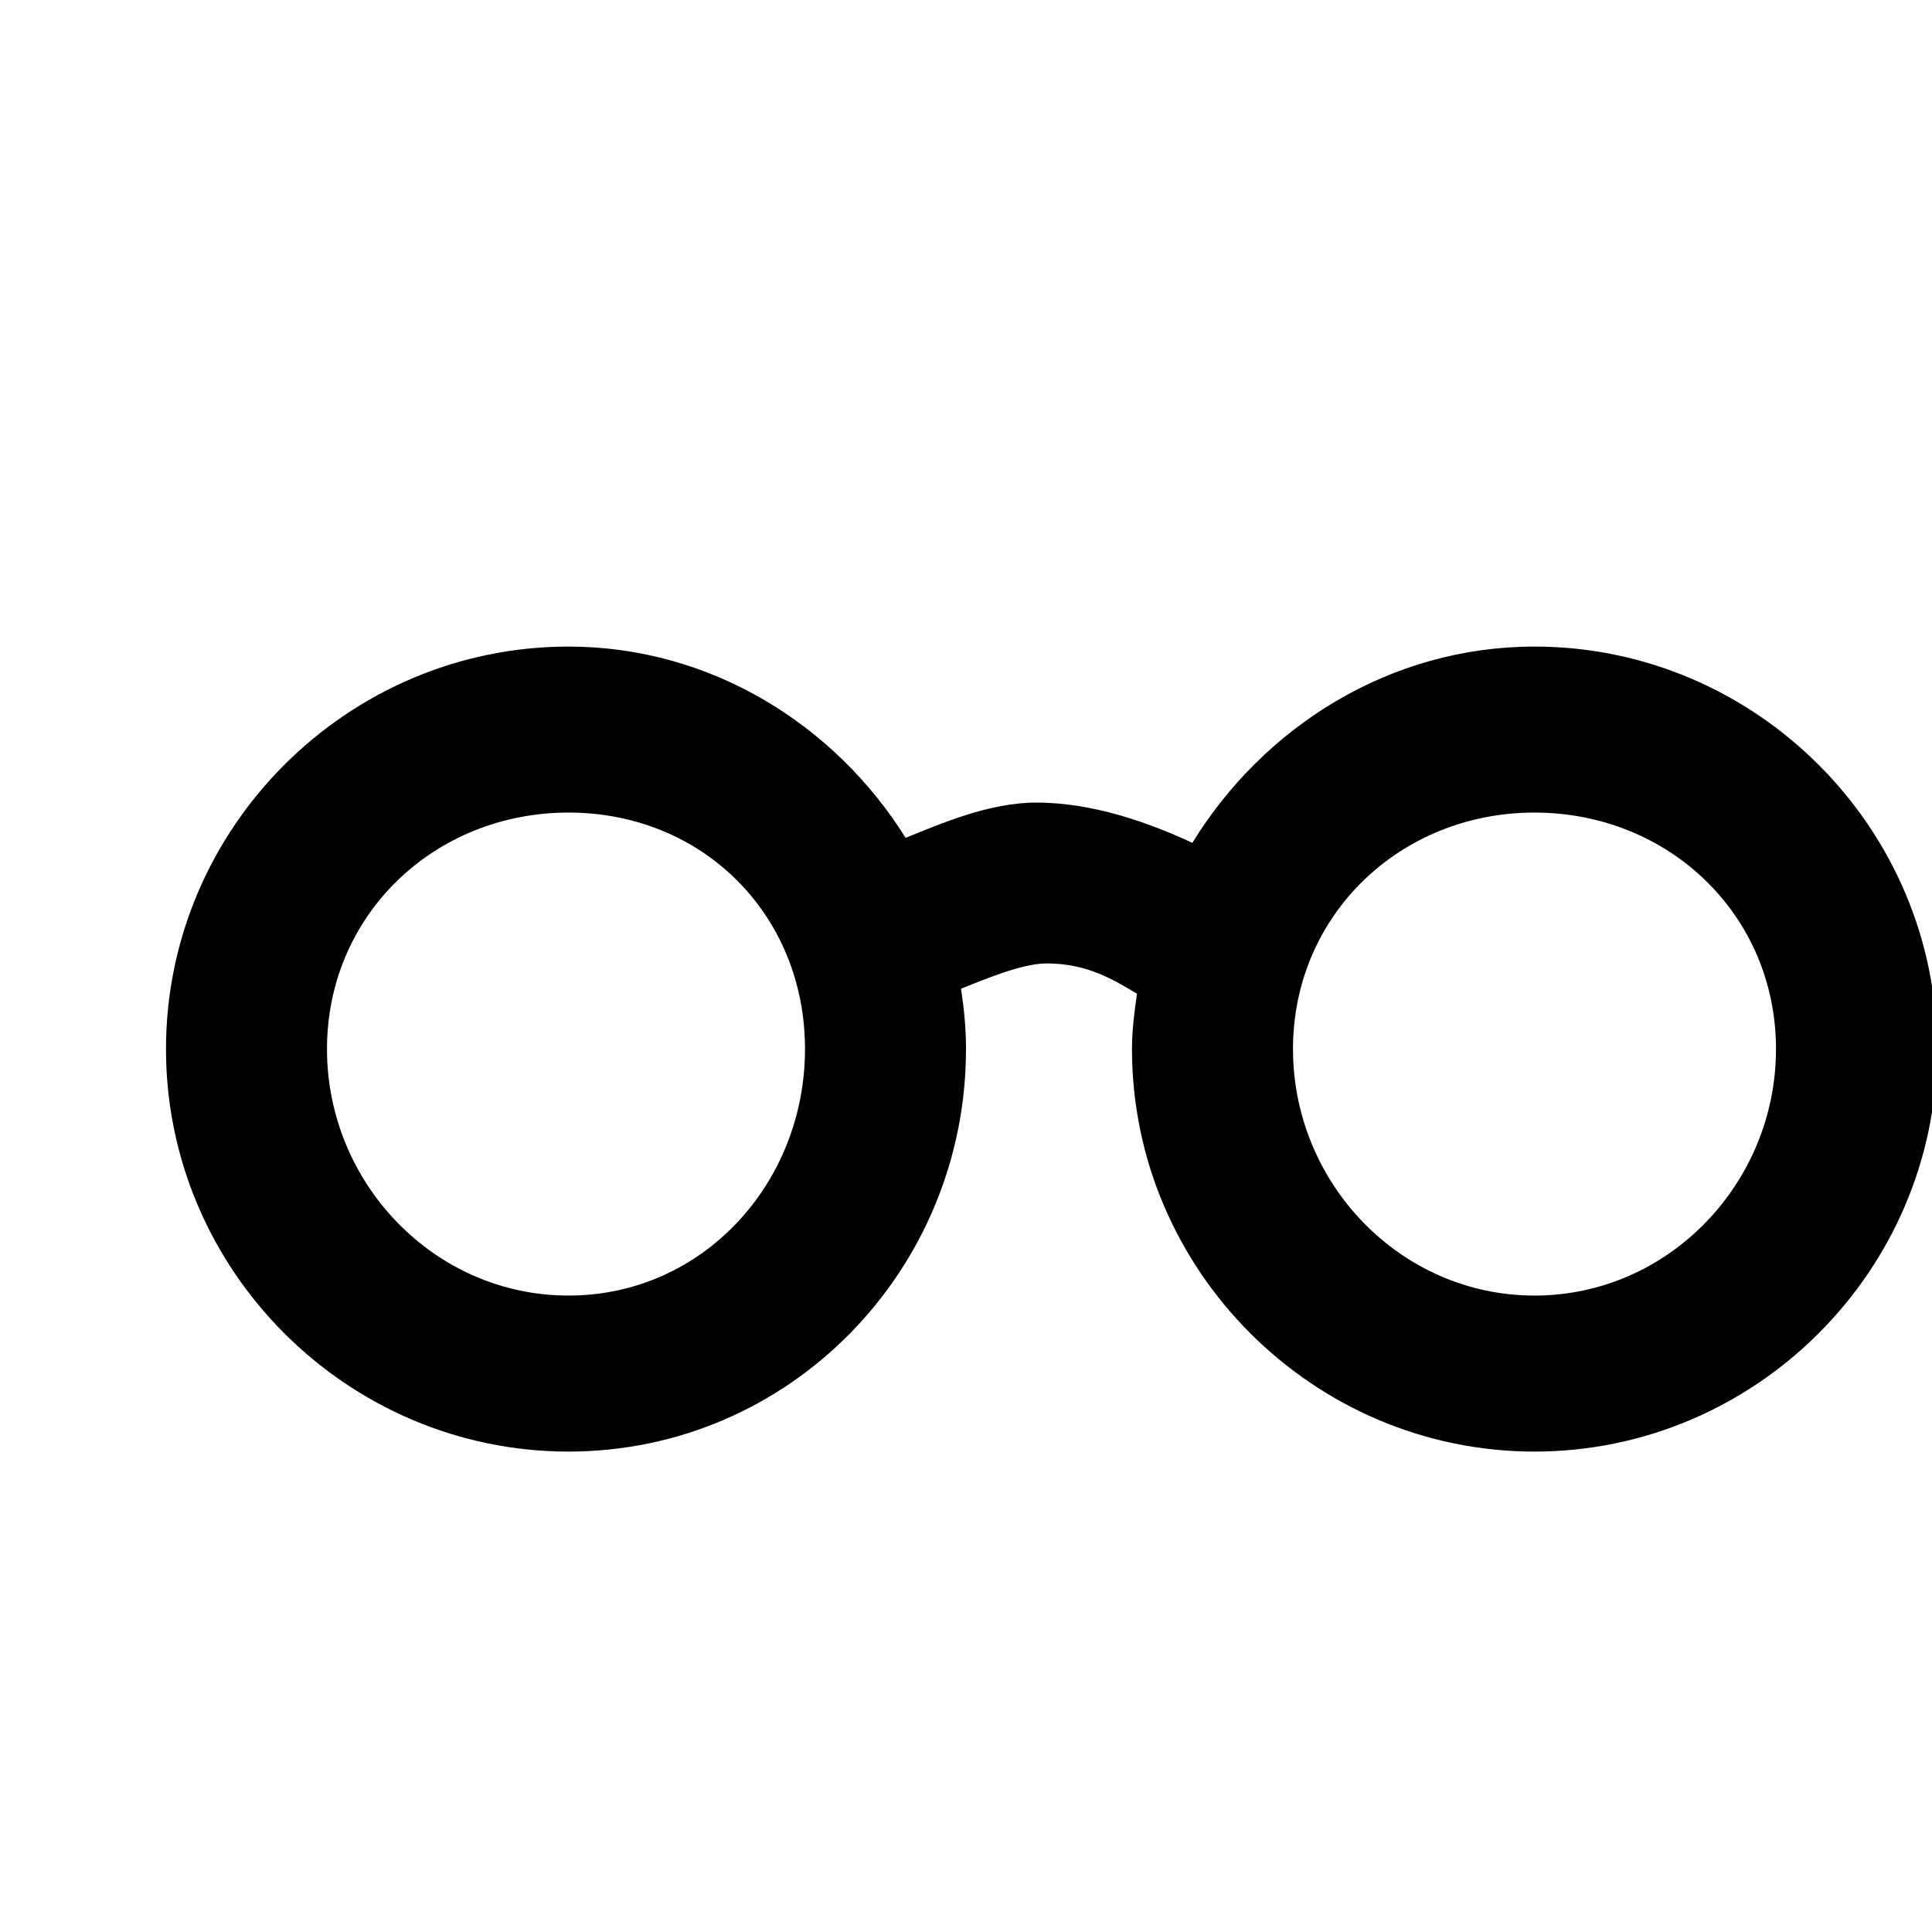 <svg xmlns="http://www.w3.org/2000/svg"
   width="12"
   height="12">
  <path
     d="m 3.531,4.016 c -1.374,0 -2.5,1.126 -2.5,2.5 0,1.374 1.126,2.5 2.5,2.5 C 4.905,9.016 6,7.889 6,6.516 6,6.387 5.988,6.265 5.969,6.141 6.109,6.086 6.346,5.984 6.5,5.984 c 0.255,0 0.416,0.102 0.562,0.188 -0.016,0.113 -0.031,0.226 -0.031,0.344 0,1.374 1.126,2.5 2.5,2.5 1.374,0 2.5,-1.126 2.5,-2.5 0,-1.374 -1.126,-2.5 -2.5,-2.5 -0.899,0 -1.683,0.499 -2.125,1.219 -0.263,-0.122 -0.612,-0.25 -0.969,-0.25 -0.293,0 -0.589,0.129 -0.812,0.219 -0.438,-0.701 -1.209,-1.188 -2.094,-1.188 z m 0,1.031 C 4.365,5.047 5,5.682 5,6.516 c 0,0.833 -0.635,1.531 -1.469,1.531 -0.833,0 -1.5,-0.698 -1.5,-1.531 0,-0.833 0.667,-1.469 1.5,-1.469 z m 6,0 c 0.833,0 1.5,0.635 1.5,1.469 0,0.833 -0.667,1.531 -1.5,1.531 -0.833,0 -1.5,-0.698 -1.5,-1.531 0,-0.833 0.667,-1.469 1.5,-1.469 z"
     fill="-moz-dialogtext"/>
</svg>
